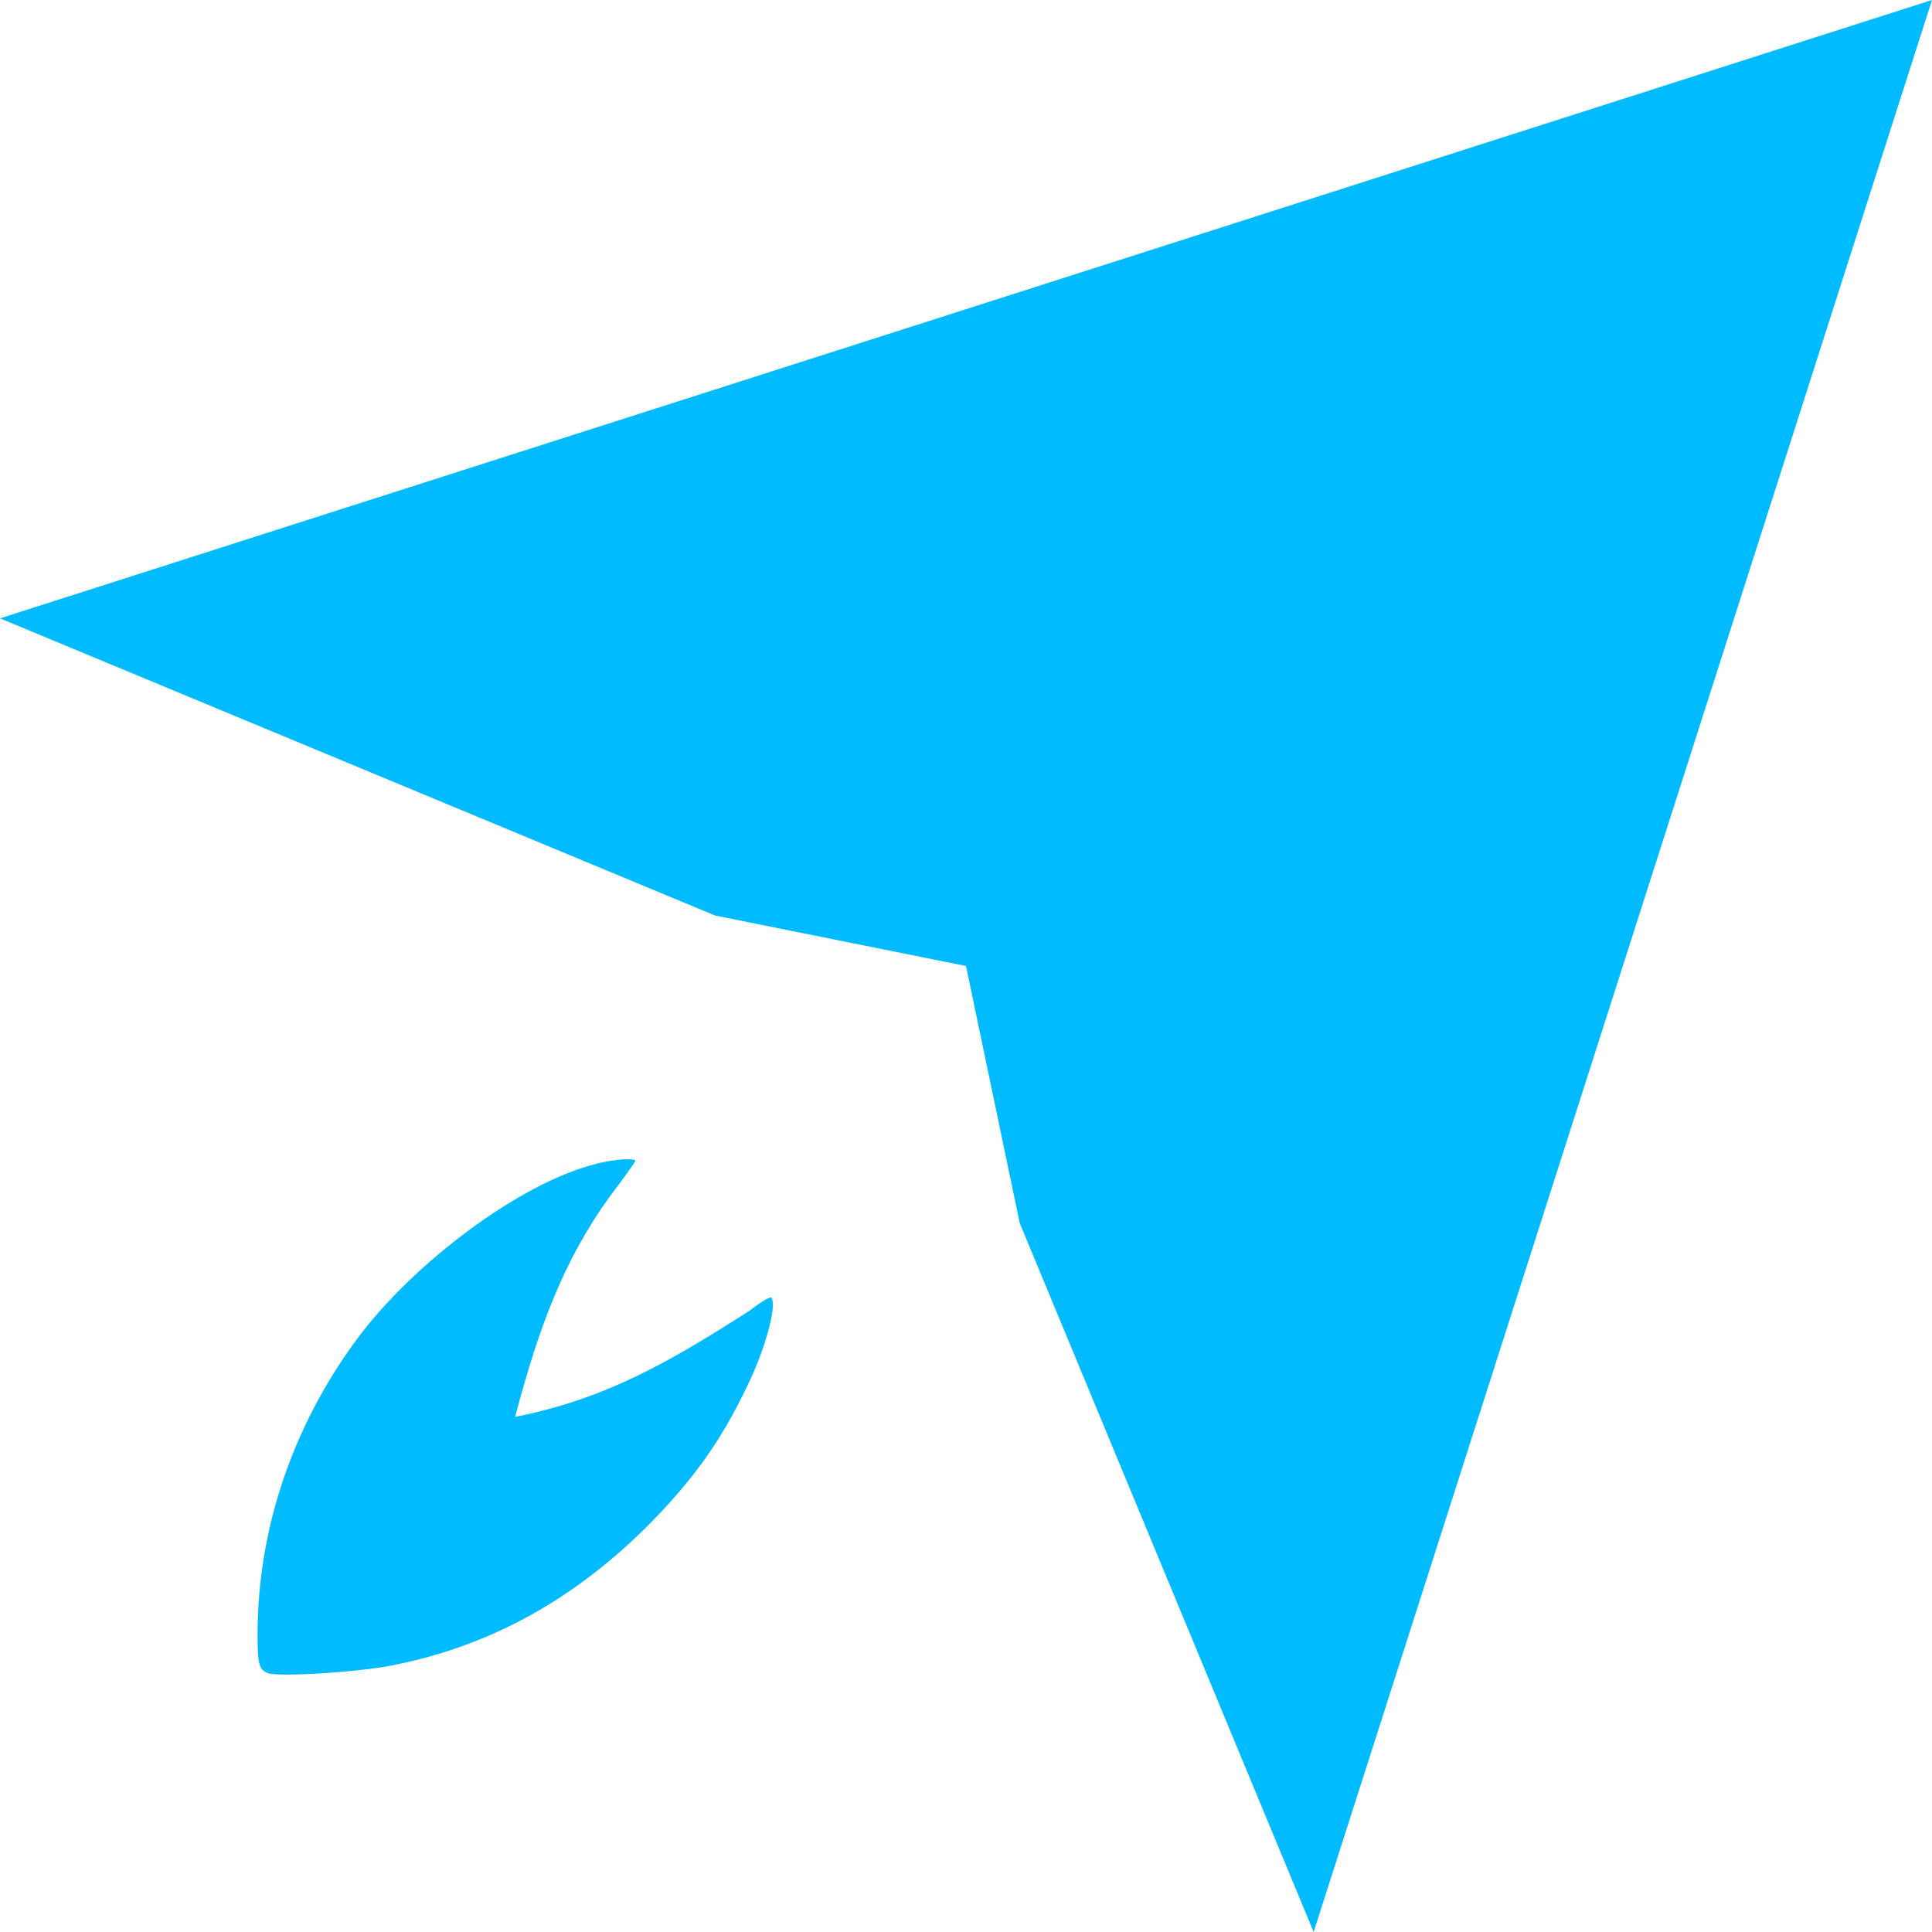 
<svg xmlns="http://www.w3.org/2000/svg" xmlns:xlink="http://www.w3.org/1999/xlink" width="16px" height="16px" viewBox="0 0 16 16" version="1.1">
<g id="surface1">
<path style=" stroke:none;fill-rule:nonzero;fill:#00bbff;fill-opacity:1;" d="M 16 0 L 0 5.121 L 5.922 7.582 L 8 8 L 8.445 10.129 L 10.879 16 Z M 5.148 9.602 C 5.078 9.609 4.992 9.621 4.914 9.645 C 4.309 9.801 3.426 10.453 2.953 11.094 C 2.418 11.82 2.133 12.672 2.133 13.539 C 2.133 13.781 2.145 13.824 2.215 13.855 C 2.297 13.891 2.984 13.848 3.262 13.789 C 4.062 13.629 4.746 13.25 5.359 12.641 C 5.742 12.254 5.969 11.938 6.191 11.473 C 6.34 11.168 6.438 10.801 6.387 10.746 C 6.375 10.738 6.297 10.785 6.207 10.855 C 5.547 11.277 5.016 11.586 4.266 11.734 C 4.461 10.996 4.668 10.434 5.055 9.902 C 5.168 9.754 5.262 9.621 5.262 9.613 C 5.262 9.602 5.215 9.598 5.148 9.602 Z M 5.148 9.602 "/>
</g>
</svg>
